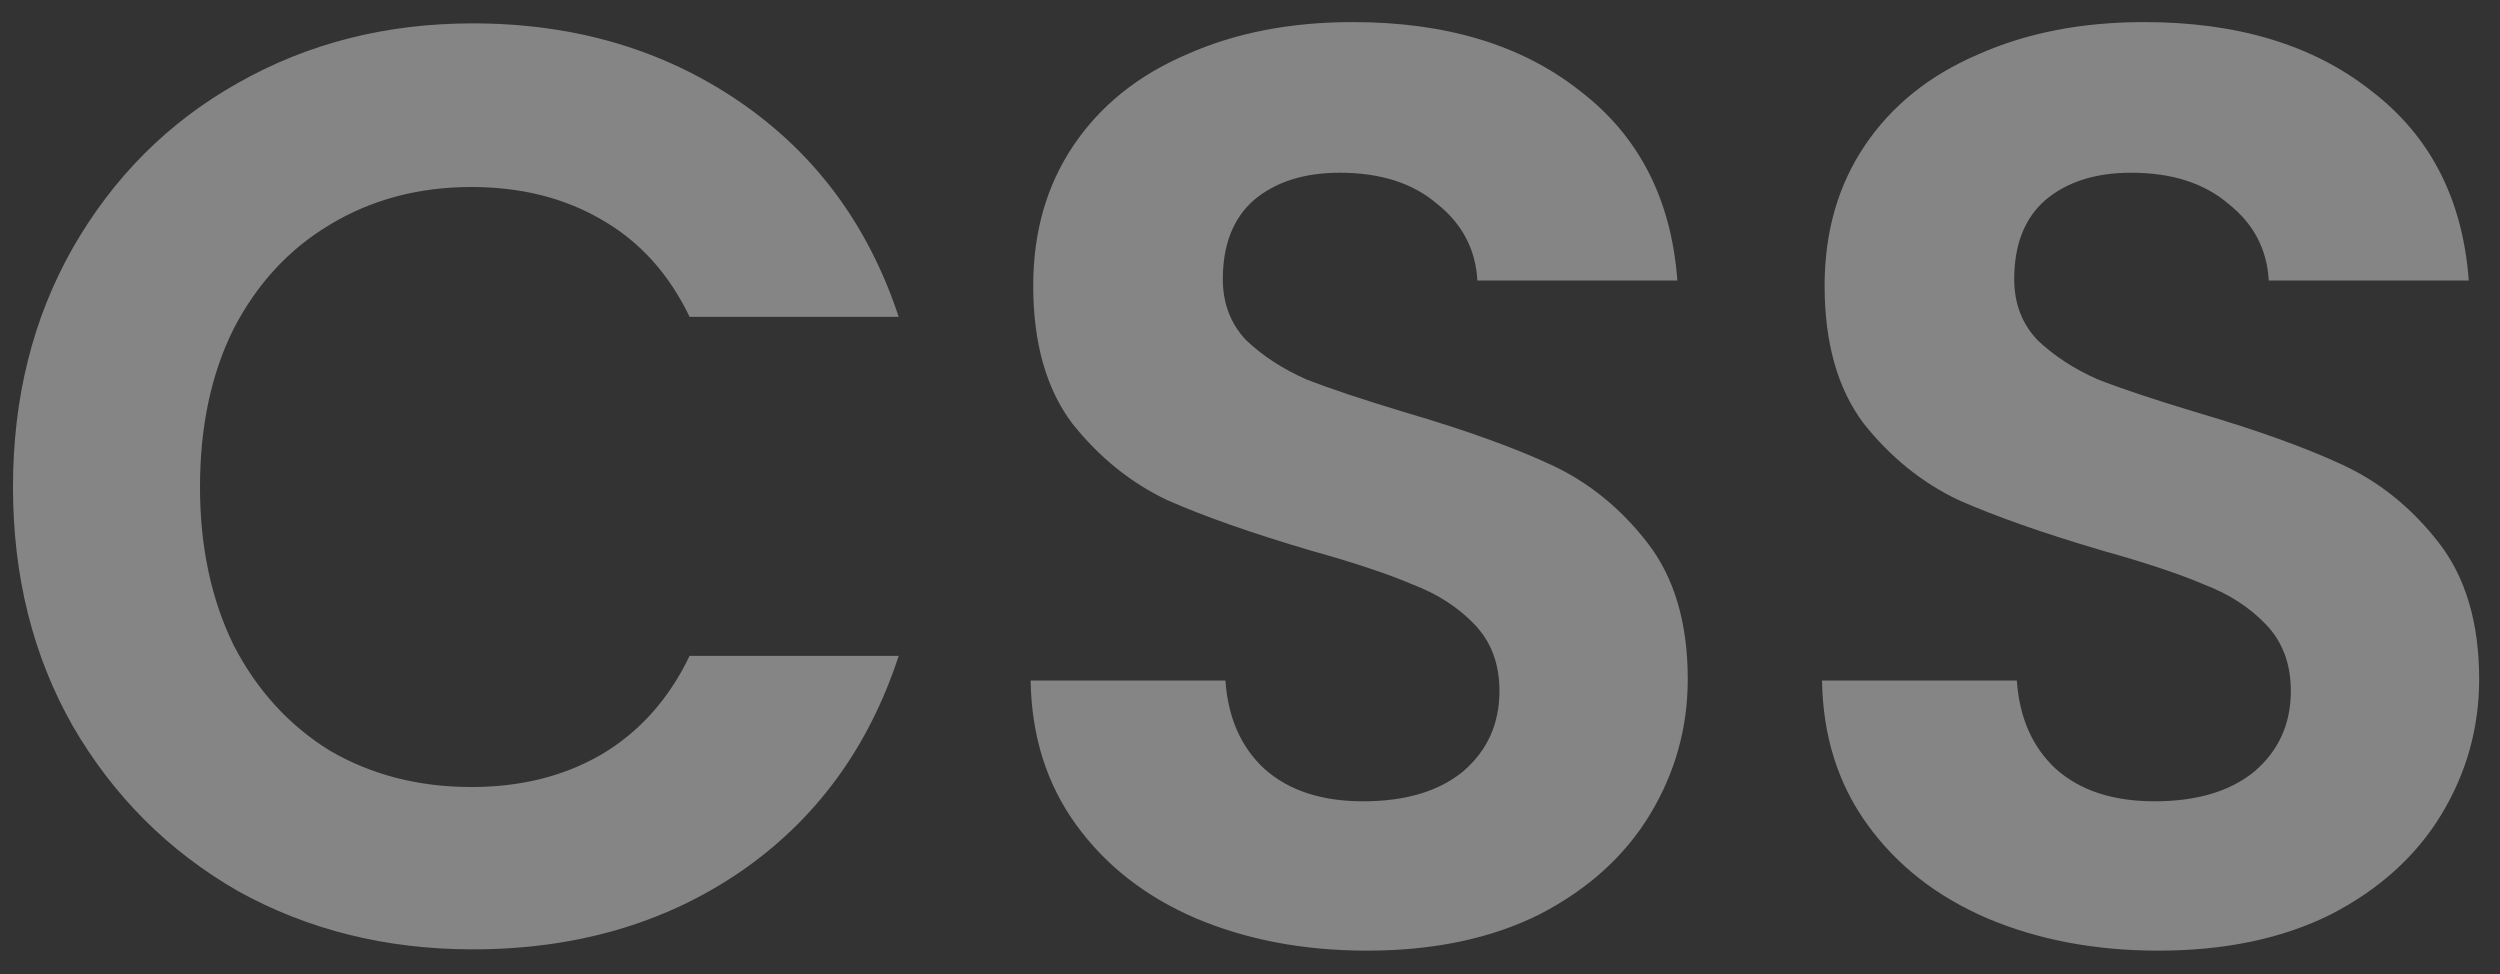 <svg width="77" height="30" viewBox="0 0 77 30" fill="none" xmlns="http://www.w3.org/2000/svg">
<rect x="0" y="0" width="77" height="30" fill="#333333" stroke="none"/>
<path d="M0.4 15C0.4 12.253 1.013 9.8 2.24 7.64C3.493 5.453 5.187 3.76 7.32 2.56C9.48 1.333 11.893 0.72 14.56 0.72C17.68 0.72 20.413 1.52 22.76 3.12C25.107 4.72 26.747 6.933 27.68 9.76H21.24C20.6 8.427 19.693 7.427 18.52 6.76C17.373 6.093 16.04 5.76 14.52 5.76C12.893 5.76 11.44 6.147 10.16 6.92C8.907 7.667 7.92 8.733 7.2 10.12C6.507 11.507 6.16 13.133 6.16 15C6.16 16.84 6.507 18.467 7.2 19.88C7.92 21.267 8.907 22.347 10.16 23.12C11.44 23.867 12.893 24.24 14.52 24.24C16.04 24.24 17.373 23.907 18.52 23.24C19.693 22.547 20.6 21.533 21.24 20.2H27.68C26.747 23.053 25.107 25.28 22.76 26.88C20.44 28.453 17.707 29.24 14.56 29.24C11.893 29.24 9.48 28.64 7.32 27.44C5.187 26.213 3.493 24.52 2.24 22.36C1.013 20.2 0.4 17.747 0.4 15ZM42.103 29.28C40.157 29.28 38.397 28.947 36.823 28.28C35.276 27.613 34.05 26.653 33.143 25.4C32.236 24.147 31.77 22.667 31.743 20.96H37.743C37.823 22.107 38.223 23.013 38.943 23.68C39.69 24.347 40.703 24.68 41.983 24.68C43.29 24.68 44.316 24.373 45.063 23.76C45.81 23.12 46.183 22.293 46.183 21.28C46.183 20.453 45.93 19.773 45.423 19.24C44.916 18.707 44.276 18.293 43.503 18C42.757 17.68 41.717 17.333 40.383 16.96C38.57 16.427 37.09 15.907 35.943 15.4C34.823 14.867 33.85 14.08 33.023 13.04C32.223 11.973 31.823 10.56 31.823 8.8C31.823 7.147 32.236 5.707 33.063 4.48C33.89 3.253 35.05 2.32 36.543 1.68C38.036 1.013 39.743 0.68 41.663 0.68C44.543 0.68 46.877 1.387 48.663 2.8C50.477 4.187 51.477 6.133 51.663 8.64H45.503C45.45 7.68 45.036 6.893 44.263 6.28C43.517 5.64 42.517 5.32 41.263 5.32C40.17 5.32 39.29 5.6 38.623 6.16C37.983 6.72 37.663 7.533 37.663 8.6C37.663 9.347 37.903 9.973 38.383 10.48C38.89 10.96 39.503 11.36 40.223 11.68C40.97 11.973 42.01 12.32 43.343 12.72C45.157 13.253 46.636 13.787 47.783 14.32C48.93 14.853 49.916 15.653 50.743 16.72C51.57 17.787 51.983 19.187 51.983 20.92C51.983 22.413 51.596 23.8 50.823 25.08C50.05 26.36 48.916 27.387 47.423 28.16C45.93 28.907 44.157 29.28 42.103 29.28ZM66.478 29.28C64.531 29.28 62.772 28.947 61.198 28.28C59.651 27.613 58.425 26.653 57.518 25.4C56.611 24.147 56.145 22.667 56.118 20.96H62.118C62.198 22.107 62.598 23.013 63.318 23.68C64.065 24.347 65.078 24.68 66.358 24.68C67.665 24.68 68.692 24.373 69.438 23.76C70.185 23.12 70.558 22.293 70.558 21.28C70.558 20.453 70.305 19.773 69.798 19.24C69.291 18.707 68.651 18.293 67.878 18C67.132 17.68 66.091 17.333 64.758 16.96C62.945 16.427 61.465 15.907 60.318 15.4C59.198 14.867 58.225 14.08 57.398 13.04C56.598 11.973 56.198 10.56 56.198 8.8C56.198 7.147 56.611 5.707 57.438 4.48C58.265 3.253 59.425 2.32 60.918 1.68C62.411 1.013 64.118 0.68 66.038 0.68C68.918 0.68 71.251 1.387 73.038 2.8C74.852 4.187 75.852 6.133 76.038 8.64H69.878C69.825 7.68 69.412 6.893 68.638 6.28C67.891 5.64 66.891 5.32 65.638 5.32C64.545 5.32 63.665 5.6 62.998 6.16C62.358 6.72 62.038 7.533 62.038 8.6C62.038 9.347 62.278 9.973 62.758 10.48C63.265 10.96 63.878 11.36 64.598 11.68C65.345 11.973 66.385 12.32 67.718 12.72C69.531 13.253 71.011 13.787 72.158 14.32C73.305 14.853 74.291 15.653 75.118 16.72C75.945 17.787 76.358 19.187 76.358 20.92C76.358 22.413 75.972 23.8 75.198 25.08C74.425 26.36 73.291 27.387 71.798 28.16C70.305 28.907 68.531 29.28 66.478 29.28Z" fill="white" fill-opacity="0.4"/>
</svg>
